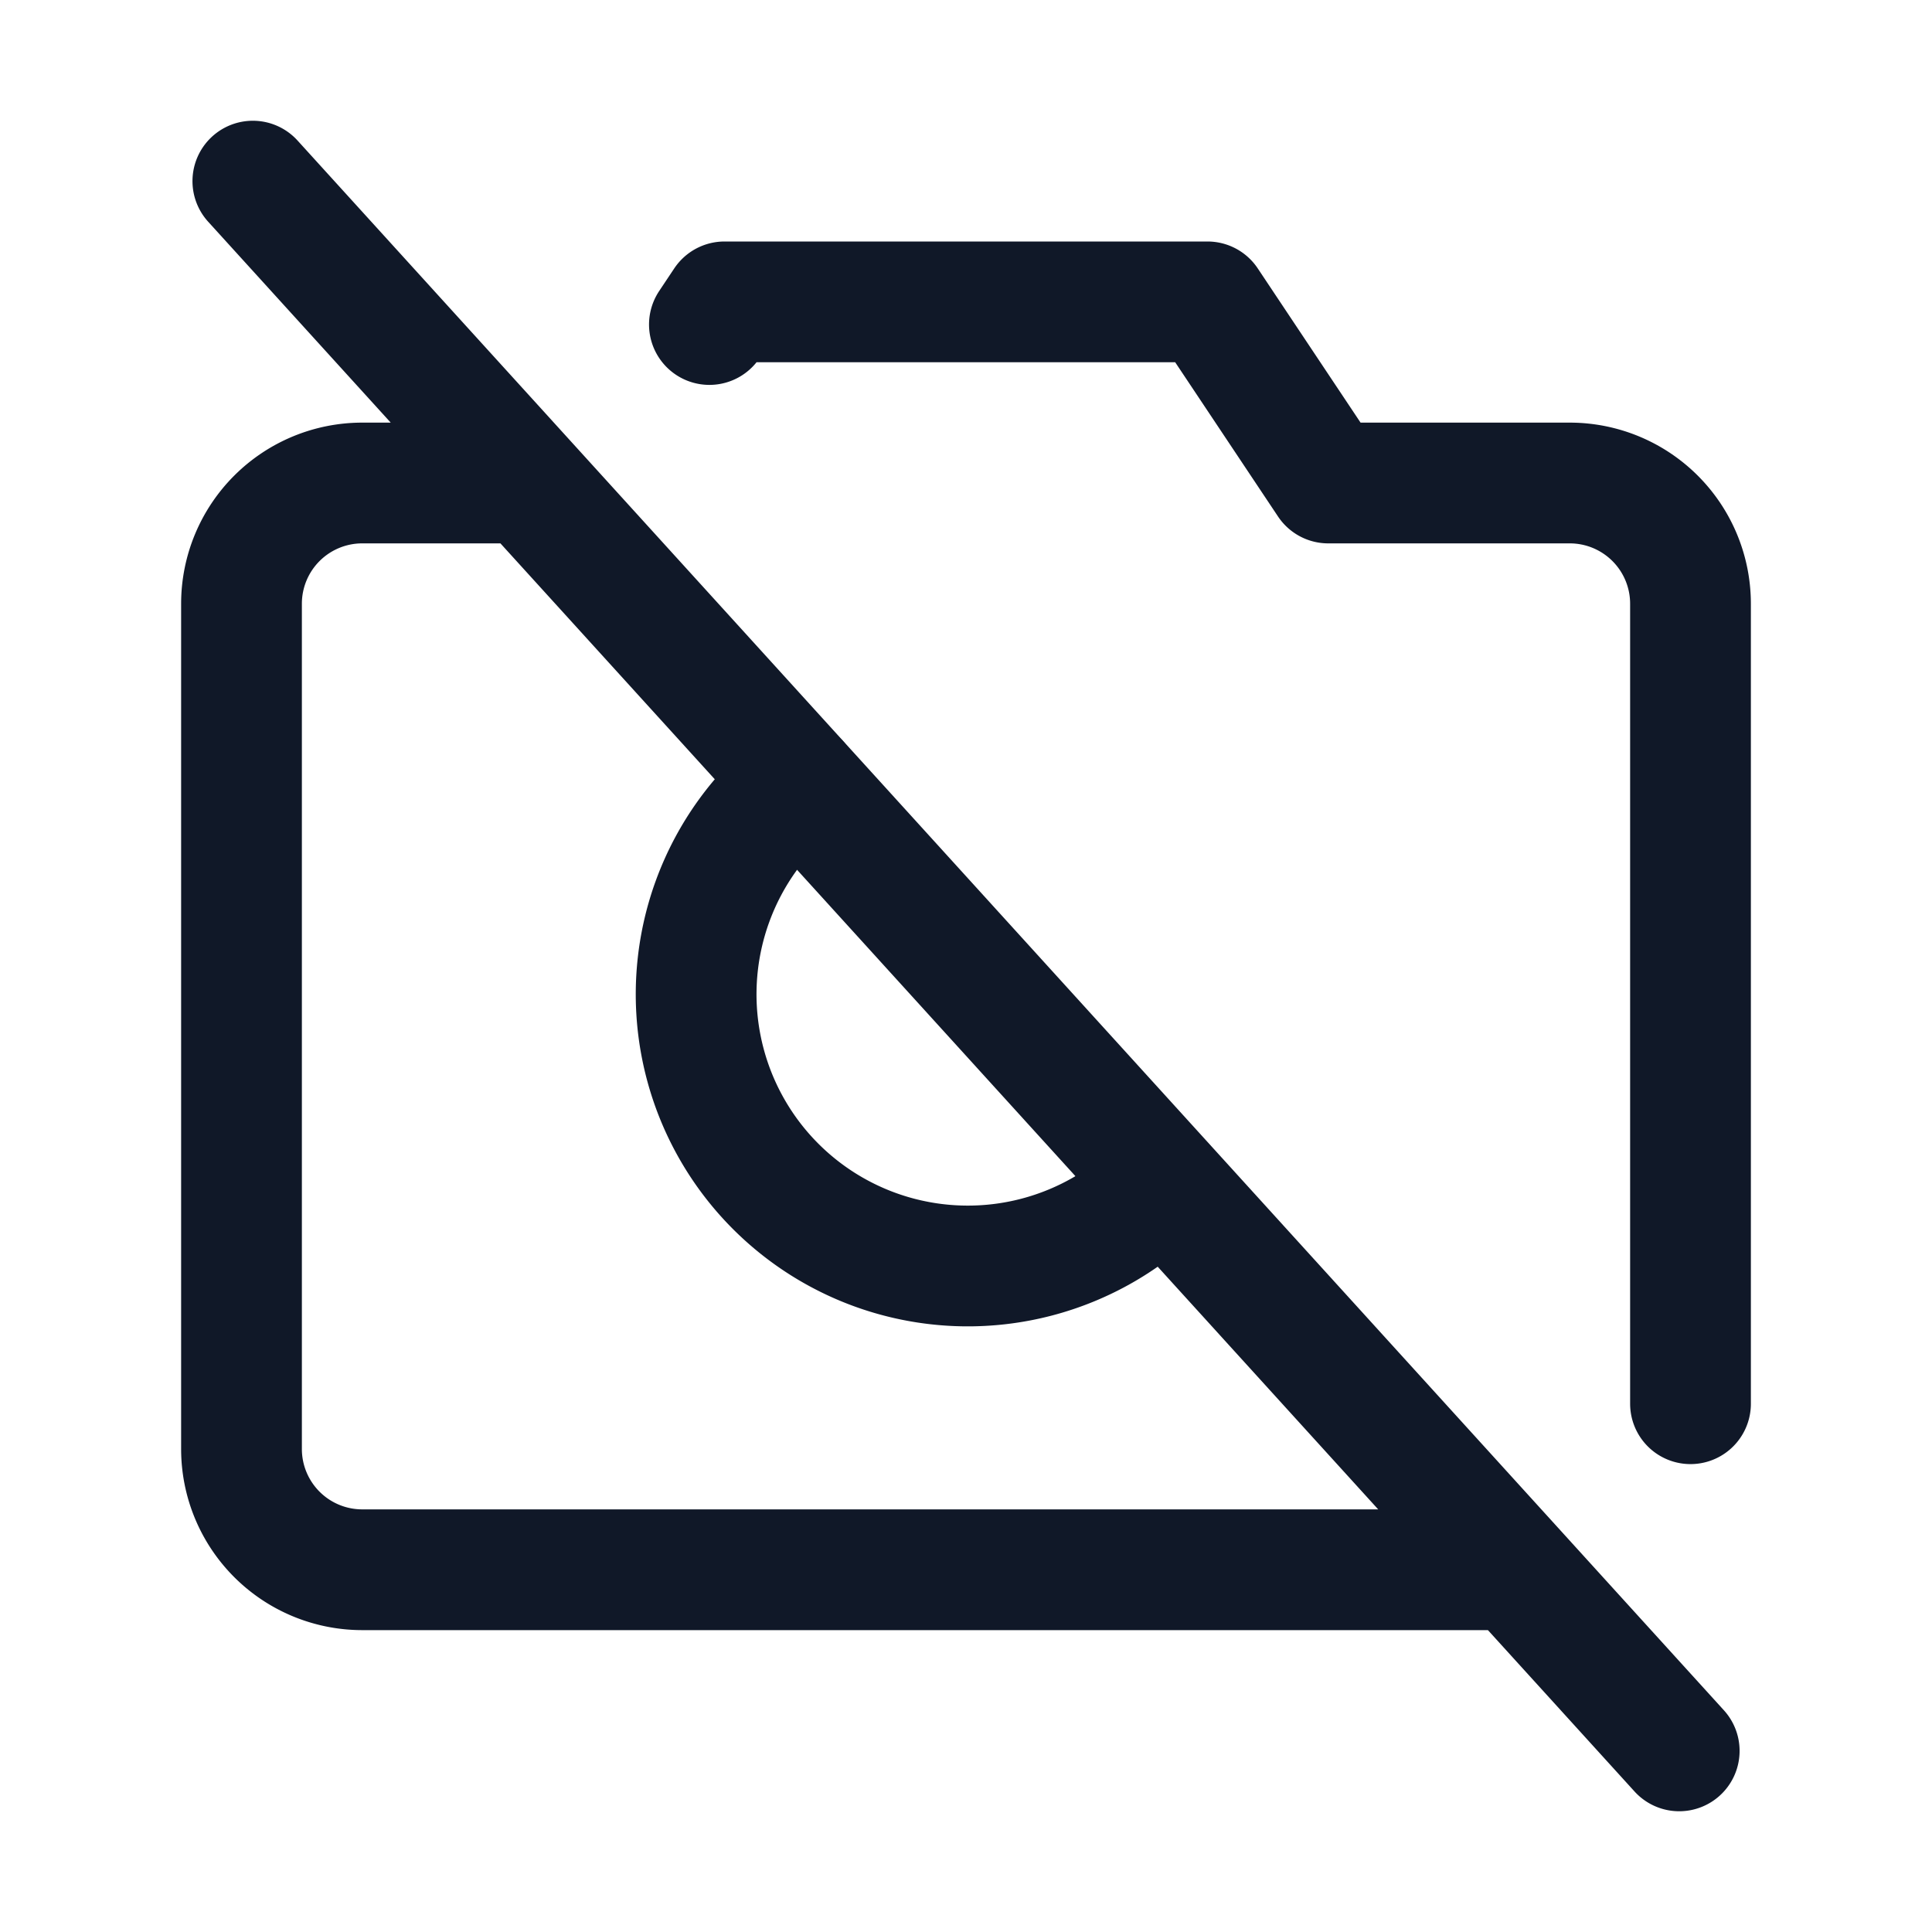 <svg xmlns="http://www.w3.org/2000/svg" width="32" height="32" fill="none"><g clip-path="url(#a)" stroke="#101828" stroke-linecap="round" stroke-linejoin="round" stroke-width="2"><path d="m4.188 3 23.625 26M11.75 5.375 12 5h8l2 3h4a2 2 0 0 1 2 2v13.25M25.087 26H6a2 2 0 0 1-2-2V10a2 2 0 0 1 2-2h2.725"/><path d="M19.262 19.6a4.5 4.5 0 1 1-6.037-6.65"/></g><defs><clipPath id="a"><rect width="32" height="32" fill="#fff" rx="5"/></clipPath></defs></svg>